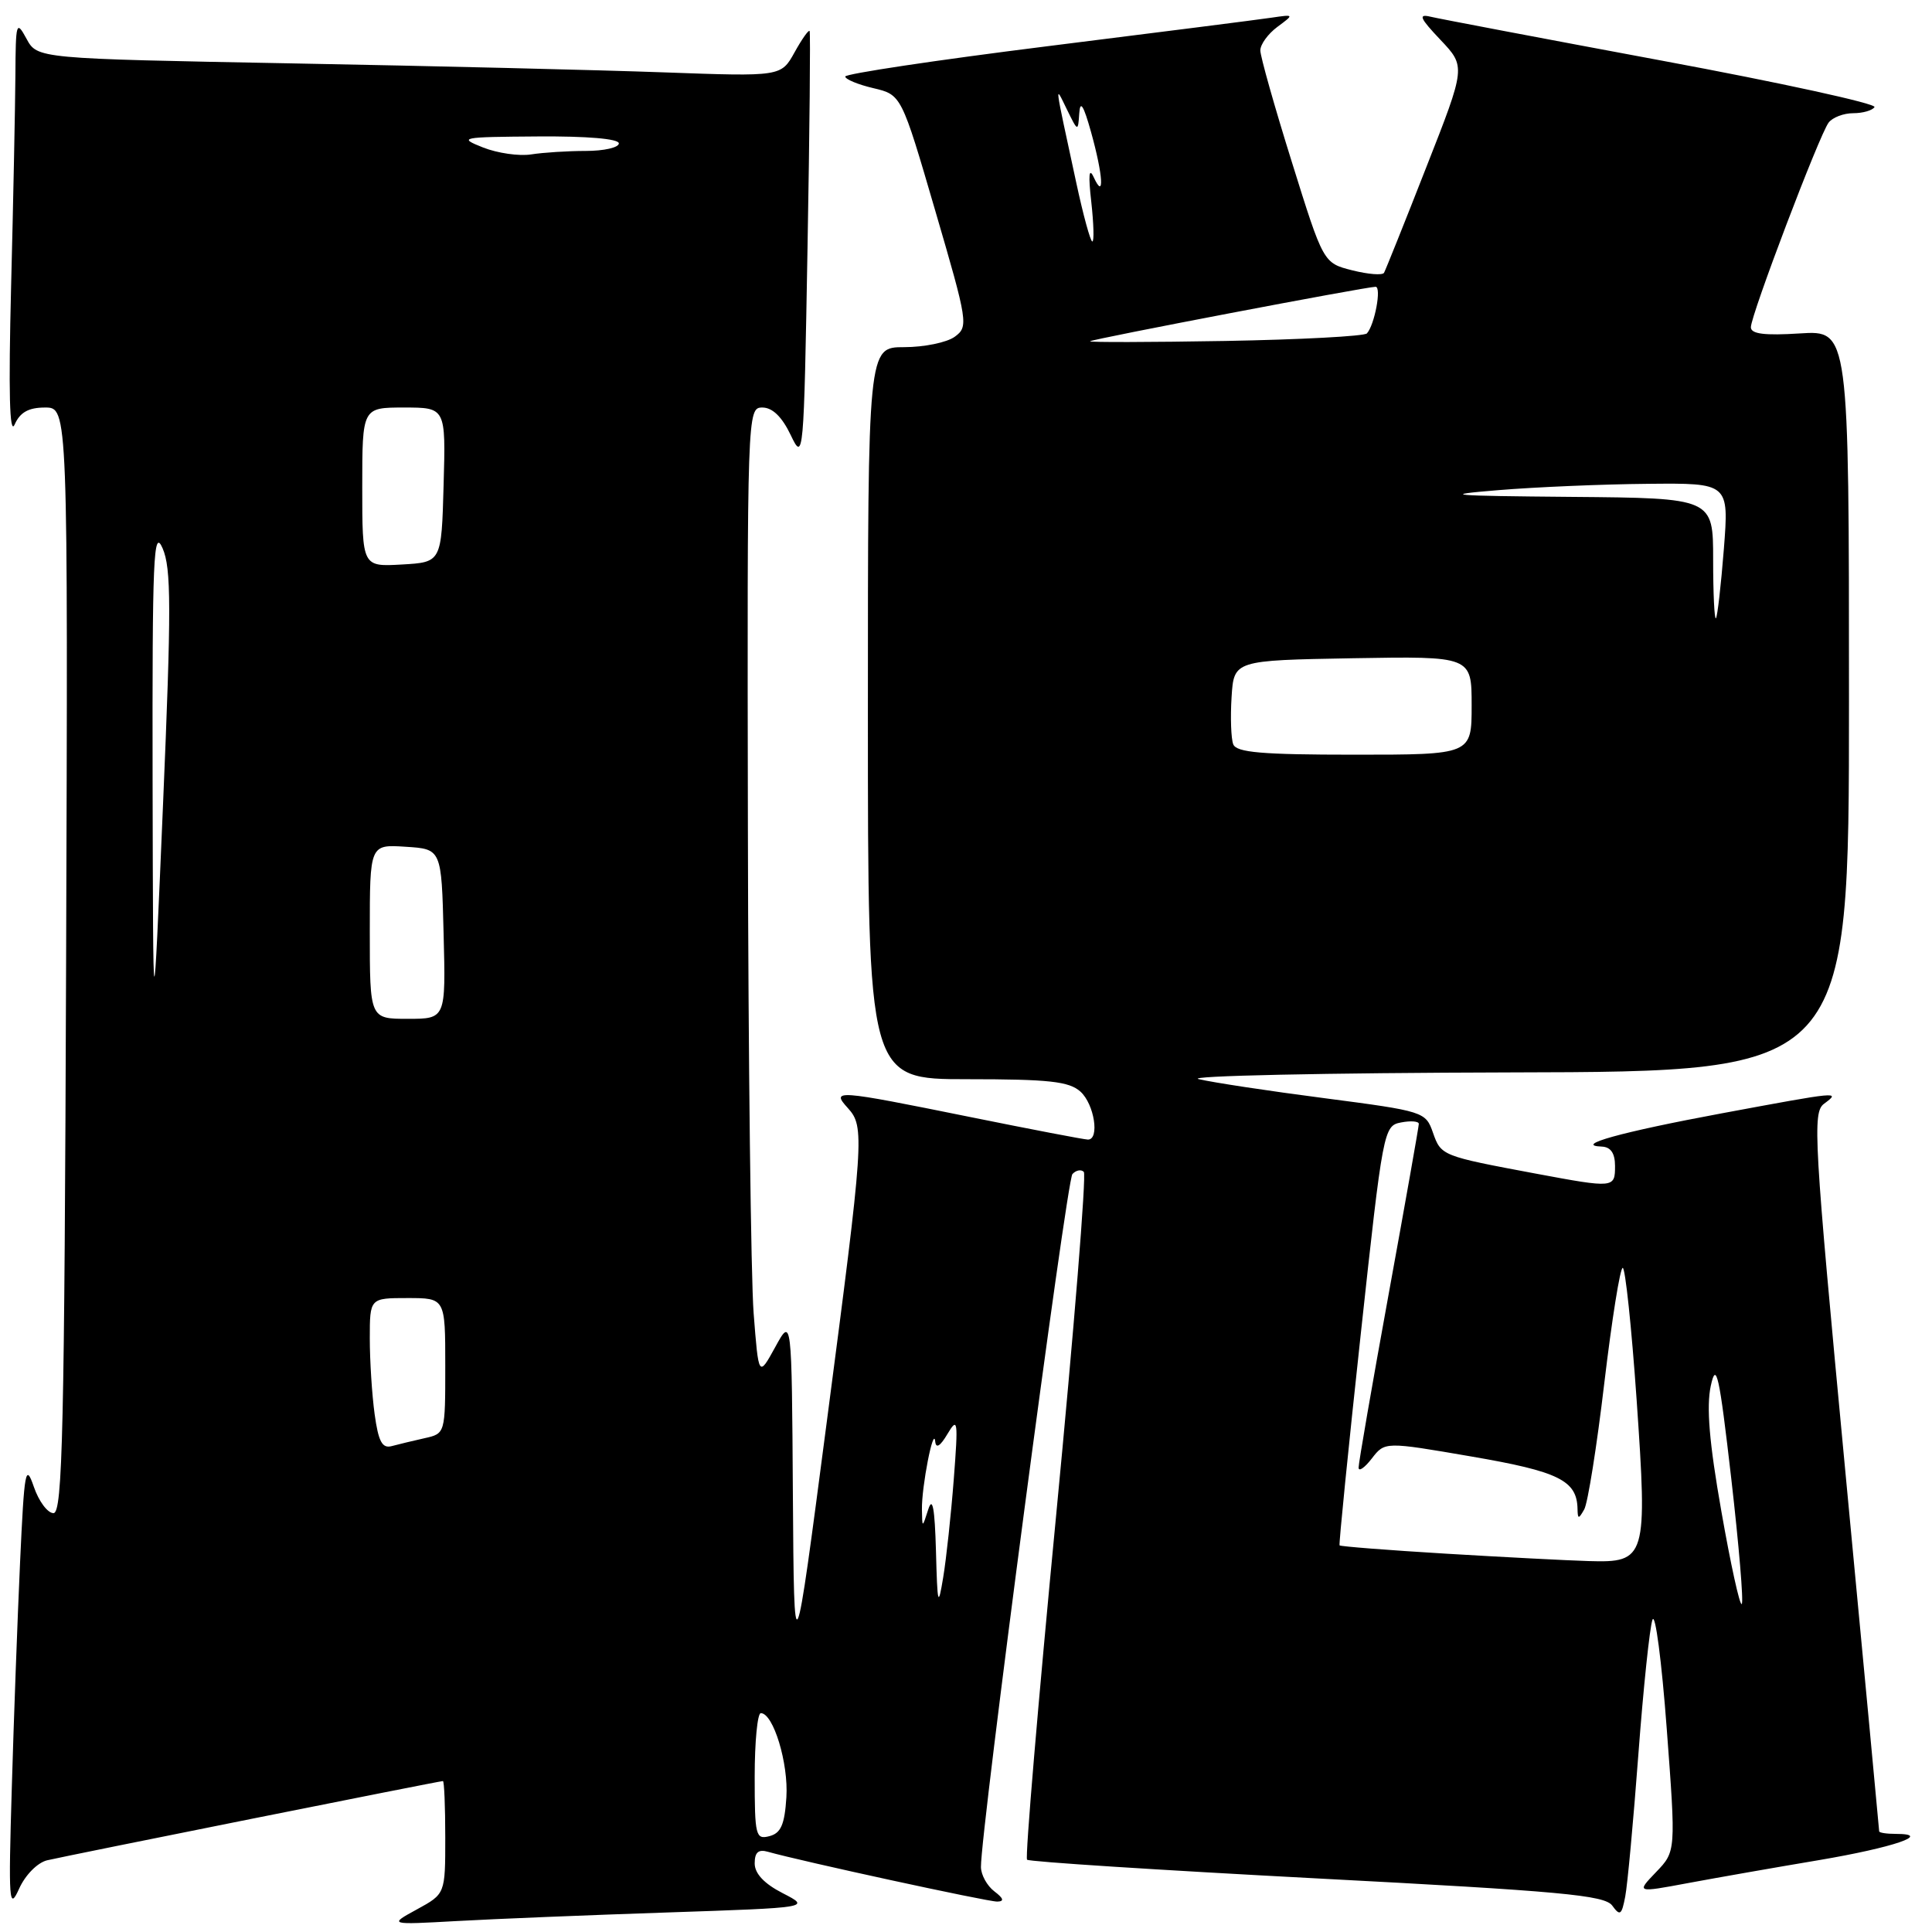 <?xml version="1.0" encoding="UTF-8" standalone="no"?>
<!DOCTYPE svg PUBLIC "-//W3C//DTD SVG 1.1//EN" "http://www.w3.org/Graphics/SVG/1.1/DTD/svg11.dtd" >
<svg xmlns="http://www.w3.org/2000/svg" xmlns:xlink="http://www.w3.org/1999/xlink" version="1.1" viewBox="0 0 256 256">
 <g >
 <path fill="currentColor"
d=" M 88.47 253.41 C 107.43 252.77 107.43 252.77 103.72 250.86 C 101.26 249.60 100.00 248.26 100.00 246.91 C 100.00 245.44 100.49 245.01 101.75 245.37 C 106.03 246.59 130.91 252.00 132.14 251.97 C 133.10 251.95 132.99 251.55 131.75 250.61 C 130.79 249.88 129.99 248.43 129.98 247.39 C 129.93 242.78 141.33 156.40 142.10 155.57 C 142.58 155.05 143.26 154.92 143.61 155.28 C 143.97 155.64 142.31 176.18 139.93 200.93 C 137.55 225.68 135.82 246.15 136.09 246.42 C 136.35 246.69 153.64 247.80 174.51 248.90 C 206.82 250.59 212.62 251.12 213.63 252.50 C 214.66 253.92 214.88 253.77 215.35 251.31 C 215.65 249.77 216.43 241.30 217.09 232.50 C 217.75 223.70 218.59 215.66 218.96 214.63 C 219.33 213.60 220.18 220.09 220.85 229.04 C 222.07 245.32 222.07 245.32 219.44 248.06 C 216.81 250.80 216.81 250.80 223.66 249.52 C 227.42 248.82 235.22 247.45 241.00 246.48 C 250.87 244.81 256.19 243.00 251.20 243.00 C 249.99 243.00 249.00 242.85 249.00 242.66 C 249.00 242.47 246.98 220.99 244.51 194.91 C 240.34 150.79 240.14 147.41 241.70 146.25 C 243.93 144.59 243.81 144.61 228.10 147.53 C 214.77 150.01 208.40 151.78 212.25 151.93 C 213.43 151.98 214.00 152.81 214.00 154.50 C 214.00 157.43 213.89 157.45 203.50 155.51 C 191.04 153.18 190.95 153.14 189.88 150.10 C 188.91 147.31 188.69 147.24 175.53 145.52 C 168.18 144.57 160.67 143.43 158.83 142.99 C 157.00 142.56 175.64 142.16 200.25 142.10 C 245.00 142.00 245.00 142.00 245.00 92.88 C 245.00 43.77 245.00 43.77 238.50 44.18 C 233.80 44.48 232.00 44.25 232.00 43.36 C 232.00 41.75 241.07 17.87 242.30 16.25 C 242.82 15.56 244.29 15.00 245.56 15.00 C 246.84 15.00 248.11 14.63 248.38 14.19 C 248.66 13.74 235.99 10.97 220.23 8.04 C 204.46 5.10 190.65 2.48 189.53 2.21 C 187.89 1.82 188.14 2.40 190.86 5.27 C 194.23 8.83 194.23 8.83 188.99 22.16 C 186.12 29.50 183.59 35.79 183.39 36.15 C 183.18 36.50 181.29 36.35 179.18 35.82 C 175.35 34.85 175.35 34.85 171.18 21.48 C 168.88 14.13 167.00 7.47 167.00 6.68 C 167.00 5.89 168.01 4.49 169.25 3.57 C 171.50 1.90 171.50 1.90 168.50 2.34 C 166.85 2.59 153.46 4.29 138.75 6.13 C 124.04 7.97 112.00 9.78 112.00 10.14 C 112.00 10.50 113.67 11.20 115.72 11.68 C 119.44 12.56 119.44 12.56 123.92 27.90 C 128.26 42.74 128.34 43.28 126.51 44.62 C 125.47 45.38 122.45 46.00 119.81 46.00 C 115.00 46.00 115.00 46.00 115.00 94.50 C 115.00 143.00 115.00 143.00 128.17 143.00 C 139.02 143.00 141.66 143.29 143.17 144.65 C 145.01 146.32 145.73 151.00 144.16 151.00 C 143.69 151.00 136.65 149.65 128.50 148.00 C 110.66 144.39 110.10 144.35 112.35 146.83 C 114.59 149.31 114.49 150.74 109.54 188.50 C 105.22 221.50 105.22 221.50 105.06 198.00 C 104.91 174.50 104.91 174.50 102.72 178.50 C 100.52 182.50 100.52 182.50 99.86 174.00 C 99.50 169.32 99.15 140.41 99.10 109.75 C 99.00 54.48 99.02 54.00 101.02 54.00 C 102.35 54.00 103.62 55.23 104.77 57.64 C 106.47 61.21 106.51 60.74 107.00 32.89 C 107.28 17.28 107.40 4.33 107.28 4.11 C 107.16 3.90 106.26 5.17 105.28 6.94 C 103.50 10.15 103.50 10.15 88.00 9.59 C 79.47 9.28 57.30 8.74 38.72 8.40 C 4.94 7.77 4.94 7.77 3.51 5.13 C 2.16 2.65 2.08 2.92 2.04 10.00 C 2.01 14.12 1.76 26.72 1.47 38.00 C 1.12 52.00 1.26 57.79 1.94 56.25 C 2.66 54.63 3.78 54.00 5.97 54.00 C 9.01 54.00 9.01 54.00 8.76 127.25 C 8.54 189.51 8.29 200.50 7.09 200.50 C 6.31 200.50 5.14 198.93 4.48 197.00 C 3.39 193.83 3.22 194.79 2.66 207.00 C 2.32 214.43 1.82 227.93 1.56 237.00 C 1.11 252.04 1.20 253.22 2.53 250.27 C 3.35 248.44 4.97 246.81 6.24 246.50 C 8.77 245.90 58.21 236.00 58.69 236.00 C 58.86 236.00 59.00 239.36 59.00 243.48 C 59.00 250.95 59.00 250.95 55.25 253.00 C 51.50 255.05 51.50 255.05 60.50 254.55 C 65.45 254.27 78.04 253.76 88.47 253.41 Z  M 100.00 235.41 C 100.00 230.78 100.37 227.00 100.81 227.00 C 102.47 227.00 104.49 233.64 104.20 238.15 C 103.97 241.77 103.47 242.91 101.95 243.30 C 100.13 243.78 100.00 243.25 100.00 235.41 Z  M 124.02 205.50 C 123.86 199.84 123.57 198.23 123.00 200.00 C 122.20 202.50 122.20 202.50 122.16 200.00 C 122.11 197.01 123.70 188.85 123.92 191.00 C 124.02 191.99 124.58 191.64 125.55 190.00 C 126.91 187.71 126.98 188.20 126.38 196.00 C 126.02 200.68 125.39 206.53 124.98 209.00 C 124.31 213.07 124.21 212.74 124.02 205.50 Z  M 228.09 200.26 C 226.48 191.13 226.09 186.40 226.69 183.62 C 227.41 180.31 227.81 182.10 229.40 195.91 C 230.42 204.80 231.05 212.29 230.79 212.54 C 230.53 212.80 229.32 207.27 228.09 200.26 Z  M 191.60 205.87 C 183.96 205.41 177.61 204.91 177.50 204.77 C 177.39 204.62 178.65 192.05 180.30 176.84 C 183.25 149.65 183.34 149.17 185.65 148.73 C 186.94 148.48 188.00 148.57 188.00 148.92 C 188.00 149.27 186.20 159.43 184.00 171.50 C 181.80 183.57 180.01 193.91 180.02 194.47 C 180.03 195.04 180.82 194.49 181.77 193.26 C 183.50 191.02 183.50 191.02 195.00 193.00 C 206.54 194.98 208.96 196.17 209.03 199.94 C 209.06 201.31 209.17 201.32 209.92 200.00 C 210.39 199.18 211.59 191.64 212.58 183.25 C 213.58 174.86 214.67 168.00 215.02 168.00 C 215.36 168.00 216.19 175.86 216.86 185.46 C 218.31 206.49 218.14 207.08 210.51 206.85 C 207.75 206.77 199.25 206.33 191.60 205.87 Z  M 49.64 187.38 C 49.29 184.82 49.00 180.31 49.00 177.36 C 49.00 172.00 49.00 172.00 54.00 172.00 C 59.00 172.00 59.00 172.00 59.00 180.98 C 59.00 189.96 59.00 189.96 56.25 190.57 C 54.74 190.91 52.78 191.38 51.89 191.62 C 50.64 191.95 50.14 191.01 49.64 187.38 Z  M 20.22 103.50 C 20.17 73.83 20.34 69.90 21.54 72.64 C 22.70 75.29 22.71 80.54 21.60 106.64 C 20.29 137.50 20.29 137.50 20.22 103.50 Z  M 49.00 123.45 C 49.00 111.89 49.00 111.89 53.75 112.20 C 58.50 112.50 58.50 112.50 58.78 123.75 C 59.07 135.00 59.07 135.00 54.03 135.00 C 49.00 135.00 49.00 135.00 49.00 123.45 Z  M 163.41 98.62 C 163.12 97.87 163.02 95.05 163.19 92.37 C 163.50 87.50 163.50 87.50 179.25 87.22 C 195.00 86.95 195.00 86.95 195.00 93.47 C 195.00 100.00 195.00 100.00 179.47 100.00 C 167.20 100.00 163.83 99.71 163.41 98.62 Z  M 227.00 74.17 C 227.00 66.00 227.00 66.00 208.25 65.84 C 191.99 65.70 190.70 65.59 198.50 64.95 C 203.45 64.54 212.36 64.16 218.30 64.11 C 229.10 64.00 229.10 64.00 228.42 72.75 C 228.04 77.56 227.57 81.69 227.37 81.92 C 227.17 82.15 227.00 78.66 227.00 74.17 Z  M 48.00 64.55 C 48.00 54.00 48.00 54.00 53.53 54.00 C 59.07 54.00 59.07 54.00 58.78 64.25 C 58.50 74.50 58.50 74.50 53.25 74.80 C 48.00 75.10 48.00 75.10 48.00 64.55 Z  M 144.44 45.22 C 144.74 44.92 180.97 38.01 182.27 38.00 C 183.09 38.00 182.15 43.05 181.12 44.18 C 180.78 44.55 172.32 45.00 162.33 45.18 C 152.34 45.35 144.29 45.37 144.44 45.22 Z  M 142.61 24.21 C 139.65 10.51 139.73 11.14 141.37 14.50 C 142.83 17.48 142.84 17.48 143.01 15.00 C 143.13 13.23 143.58 13.96 144.57 17.50 C 146.17 23.24 146.37 26.61 144.93 23.50 C 144.30 22.13 144.19 23.16 144.60 26.75 C 144.92 29.64 144.99 32.00 144.74 32.00 C 144.49 32.00 143.53 28.50 142.61 24.21 Z  M 64.00 19.54 C 60.67 18.22 61.04 18.15 71.25 18.08 C 77.80 18.03 82.00 18.39 82.00 19.00 C 82.00 19.55 80.03 20.00 77.62 20.00 C 75.22 20.00 71.96 20.21 70.38 20.46 C 68.79 20.71 65.92 20.30 64.00 19.54 Z "/>
</g>
</svg>